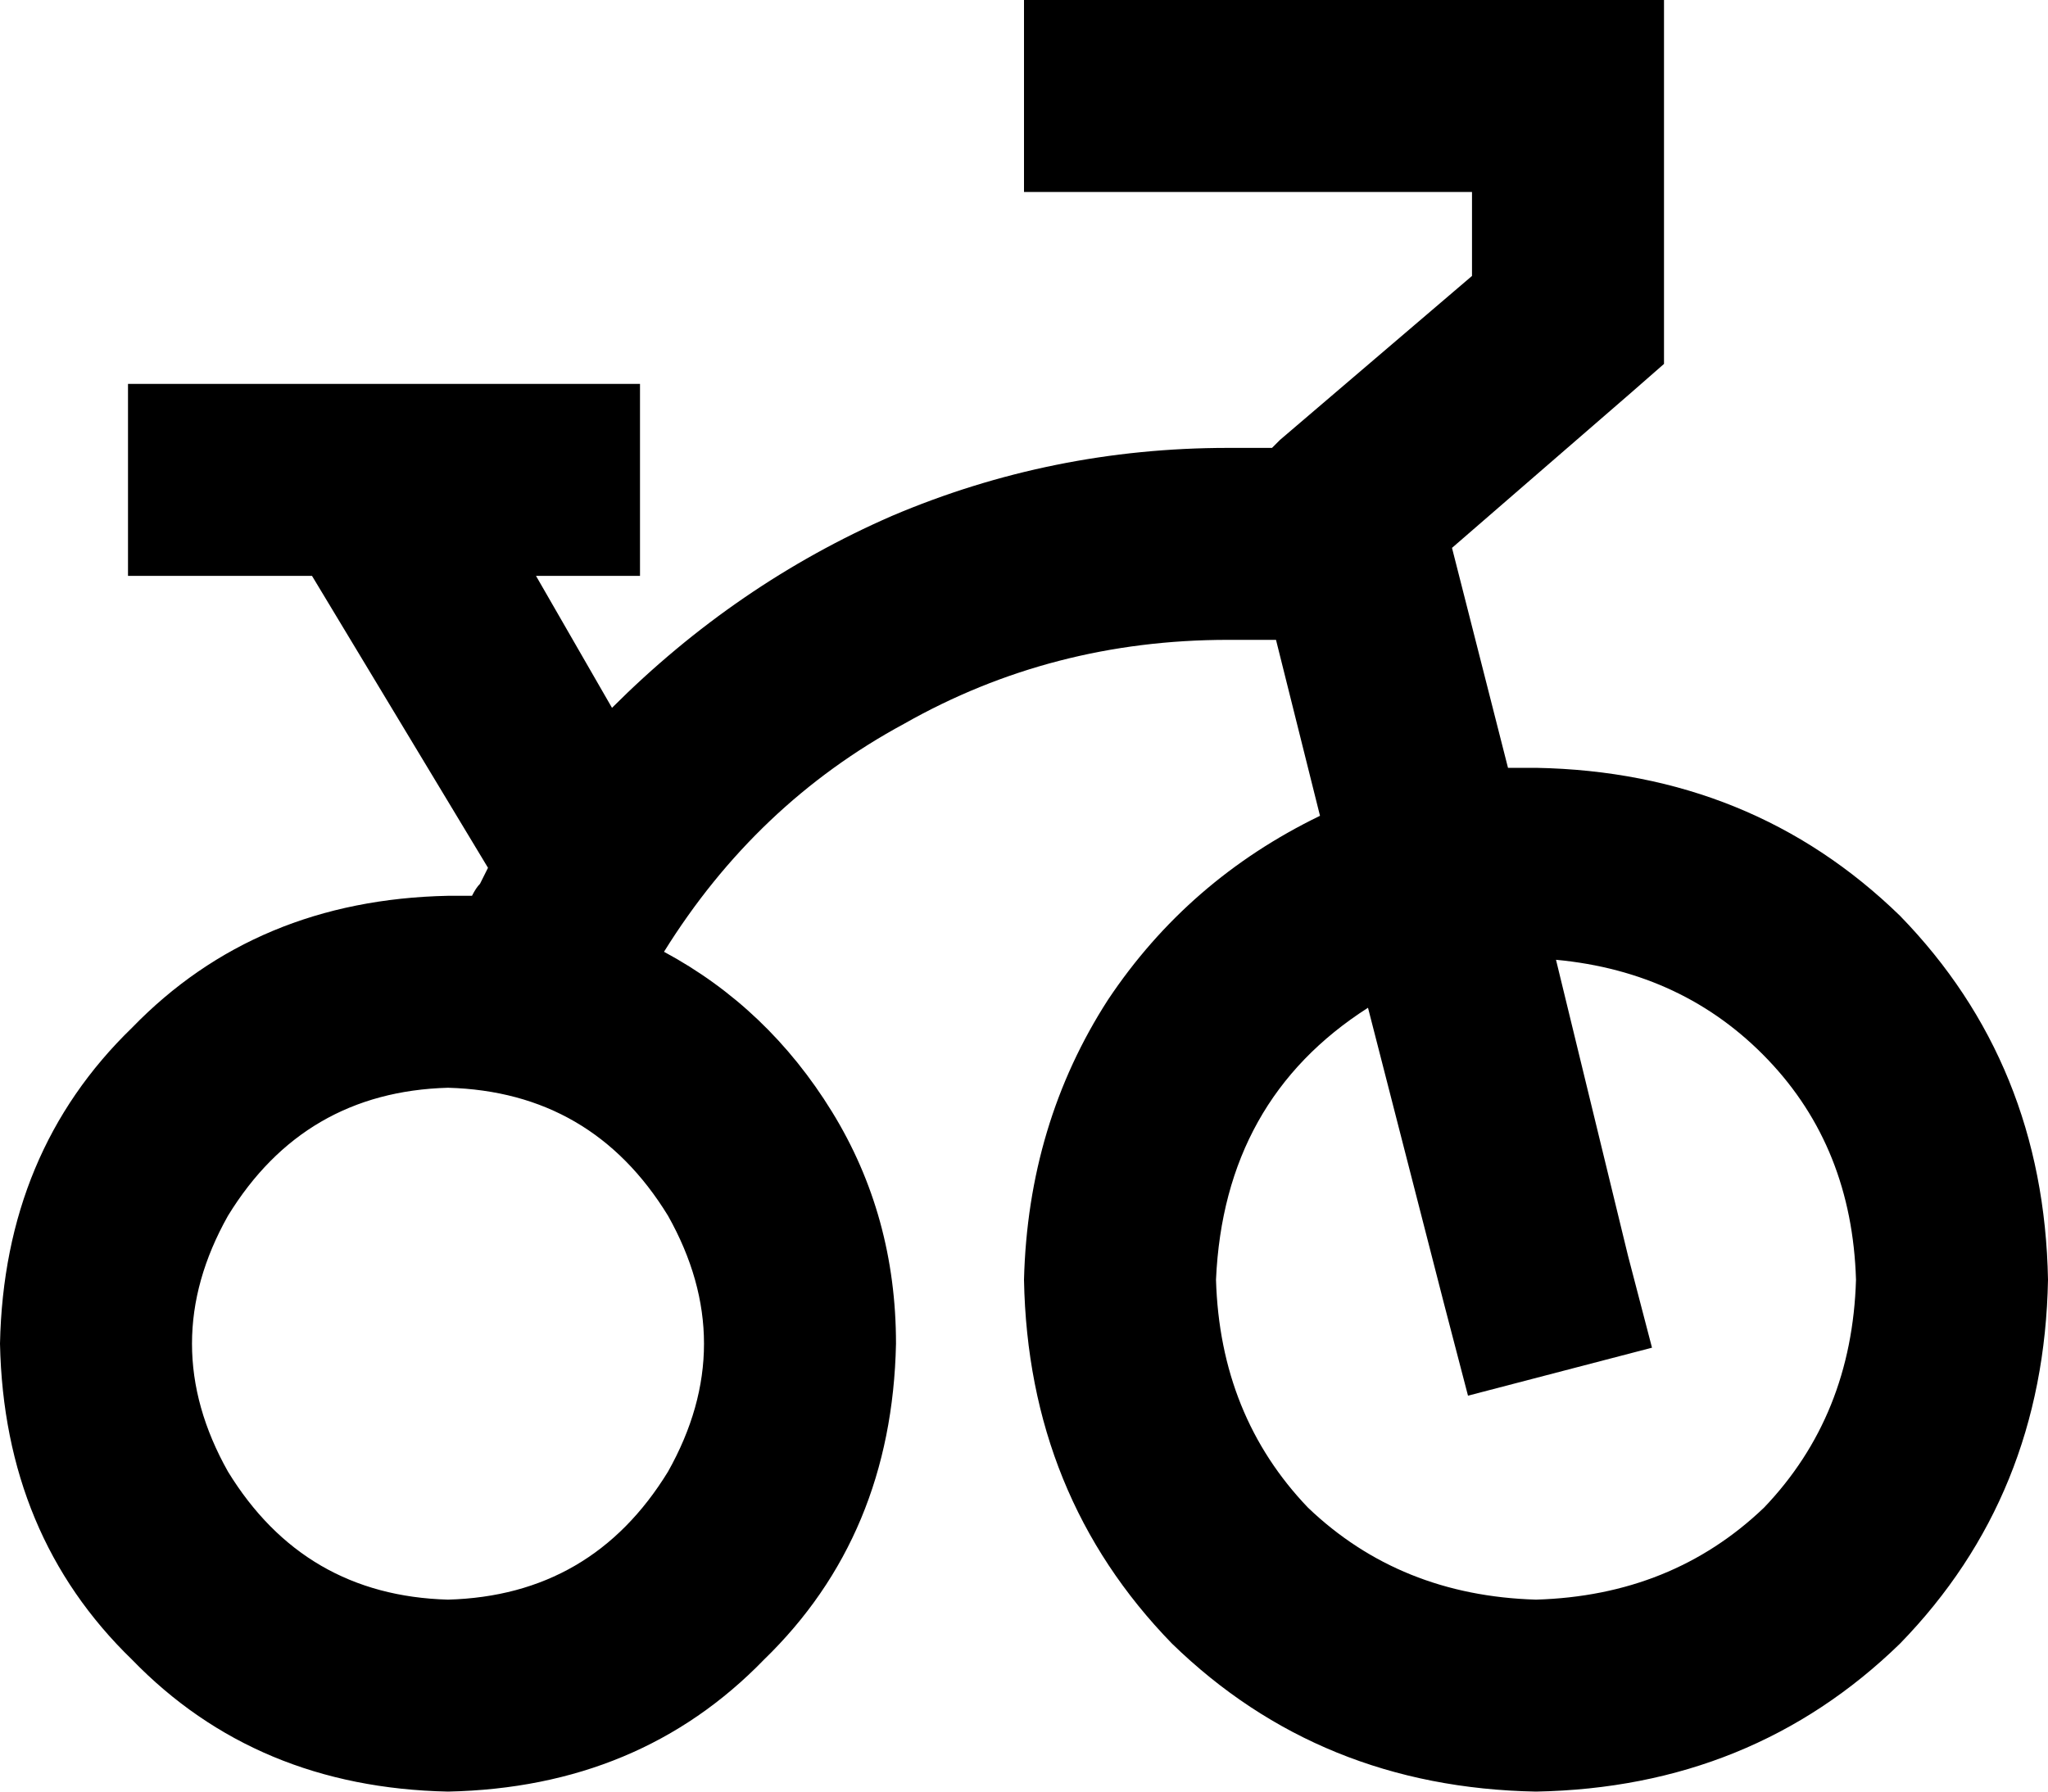 <svg xmlns="http://www.w3.org/2000/svg" viewBox="0 0 512 448">
    <path d="M 280 0 L 256 0 L 256 48 L 280 48 L 368 48 L 368 69 L 320 110 L 318 112 L 307 112 Q 263 112 223 129 Q 184 146 153 177 L 134 144 L 136 144 L 160 144 L 160 96 L 136 96 L 56 96 L 32 96 L 32 144 L 56 144 L 78 144 L 122 217 Q 121 219 120 221 Q 119 222 118 224 Q 115 224 112 224 Q 64 225 33 257 Q 1 288 0 336 Q 1 384 33 415 Q 64 447 112 448 Q 160 447 191 415 Q 223 384 224 336 Q 224 304 208 278 Q 192 252 166 238 Q 189 201 226 181 Q 263 160 307 160 L 319 160 L 330 204 Q 297 220 277 250 Q 257 281 256 320 Q 257 374 293 411 Q 330 447 384 448 Q 438 447 475 411 Q 511 374 512 320 Q 511 266 475 229 Q 438 193 384 192 Q 380 192 377 192 L 363 137 L 408 98 L 416 91 L 416 80 L 416 24 L 416 0 L 392 0 L 280 0 L 280 0 Z M 342 252 L 361 326 L 367 349 L 413 337 L 407 314 L 389 240 Q 421 243 442 265 Q 463 287 464 320 Q 463 354 441 377 Q 418 399 384 400 Q 350 399 327 377 Q 305 354 304 320 Q 306 275 342 252 L 342 252 Z M 112 272 Q 148 273 167 304 Q 185 336 167 368 Q 148 399 112 400 Q 76 399 57 368 Q 39 336 57 304 Q 76 273 112 272 L 112 272 Z"/>
</svg>
